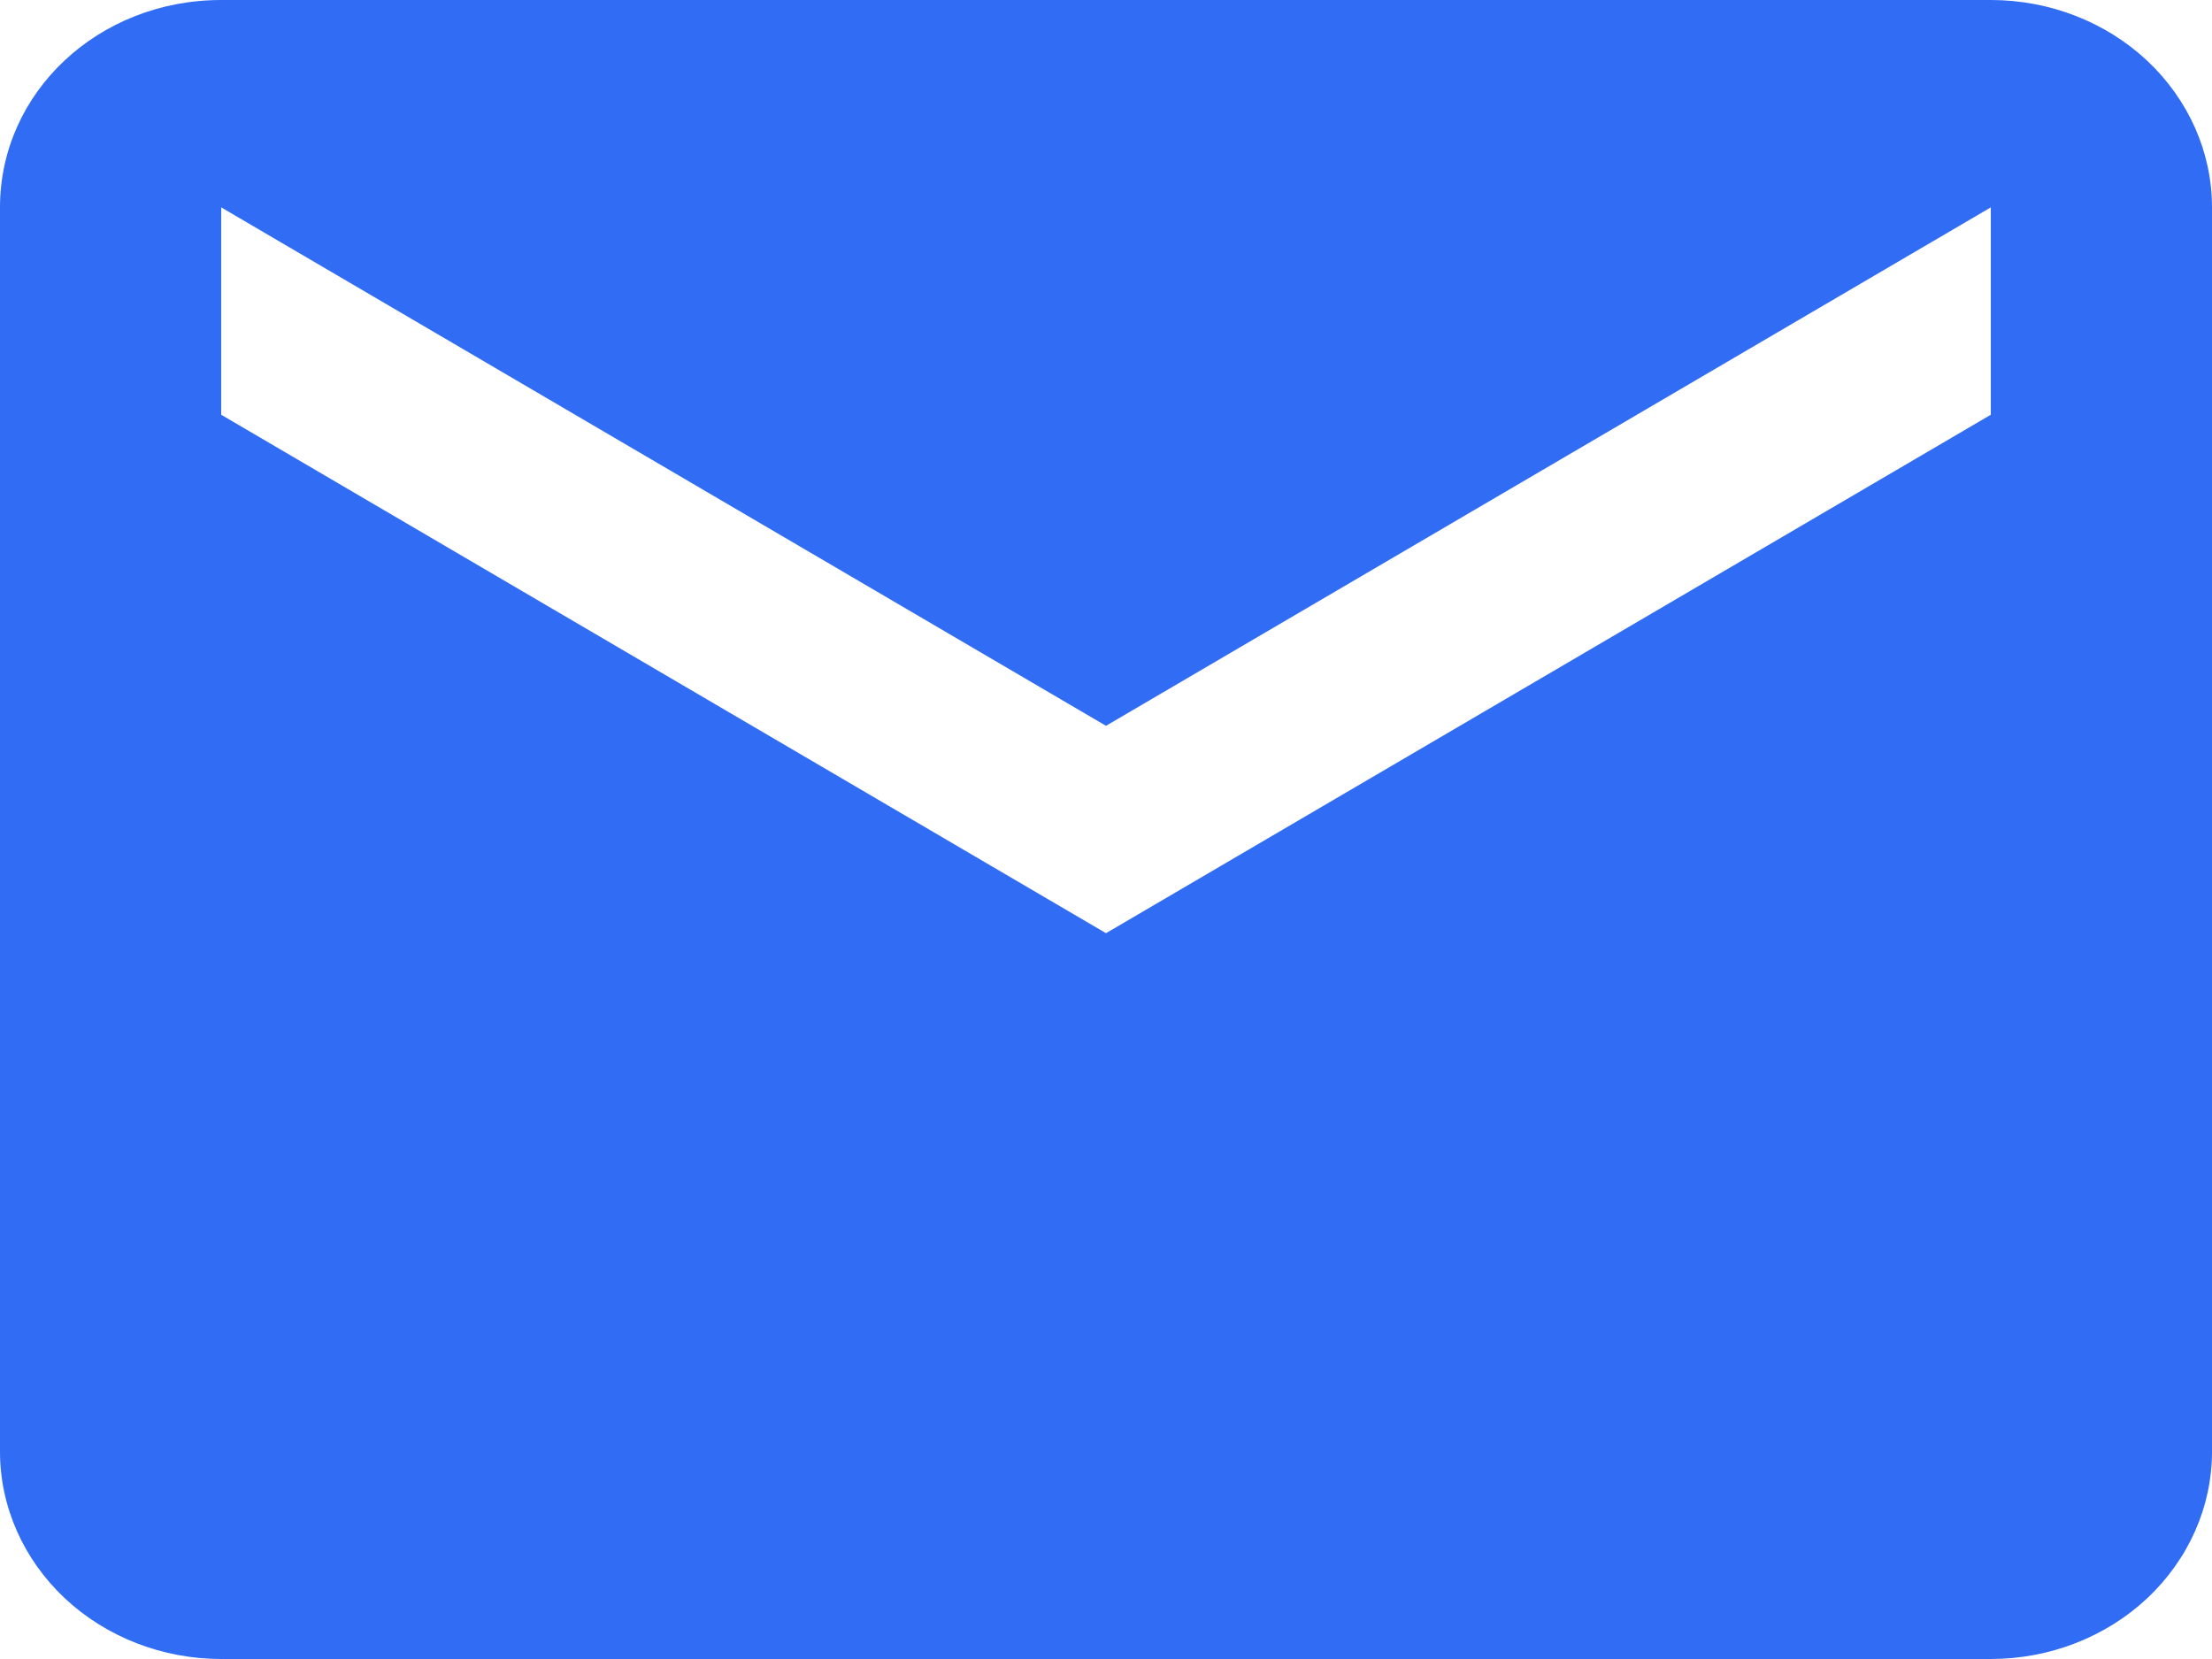 <svg width="16" height="12" viewBox="0 0 16 12" fill="none" xmlns="http://www.w3.org/2000/svg">
<path d="M14.4 3L8 6.75L1.6 3V1.5L8 5.25L14.4 1.5M14.4 0H1.6C0.712 0 0 0.667 0 1.5V10.5C0 10.898 0.169 11.279 0.469 11.561C0.769 11.842 1.176 12 1.6 12H14.4C14.824 12 15.231 11.842 15.531 11.561C15.831 11.279 16 10.898 16 10.5V1.5C16 1.102 15.831 0.721 15.531 0.439C15.231 0.158 14.824 0 14.4 0Z" fill="#316CF4"/>
</svg>
